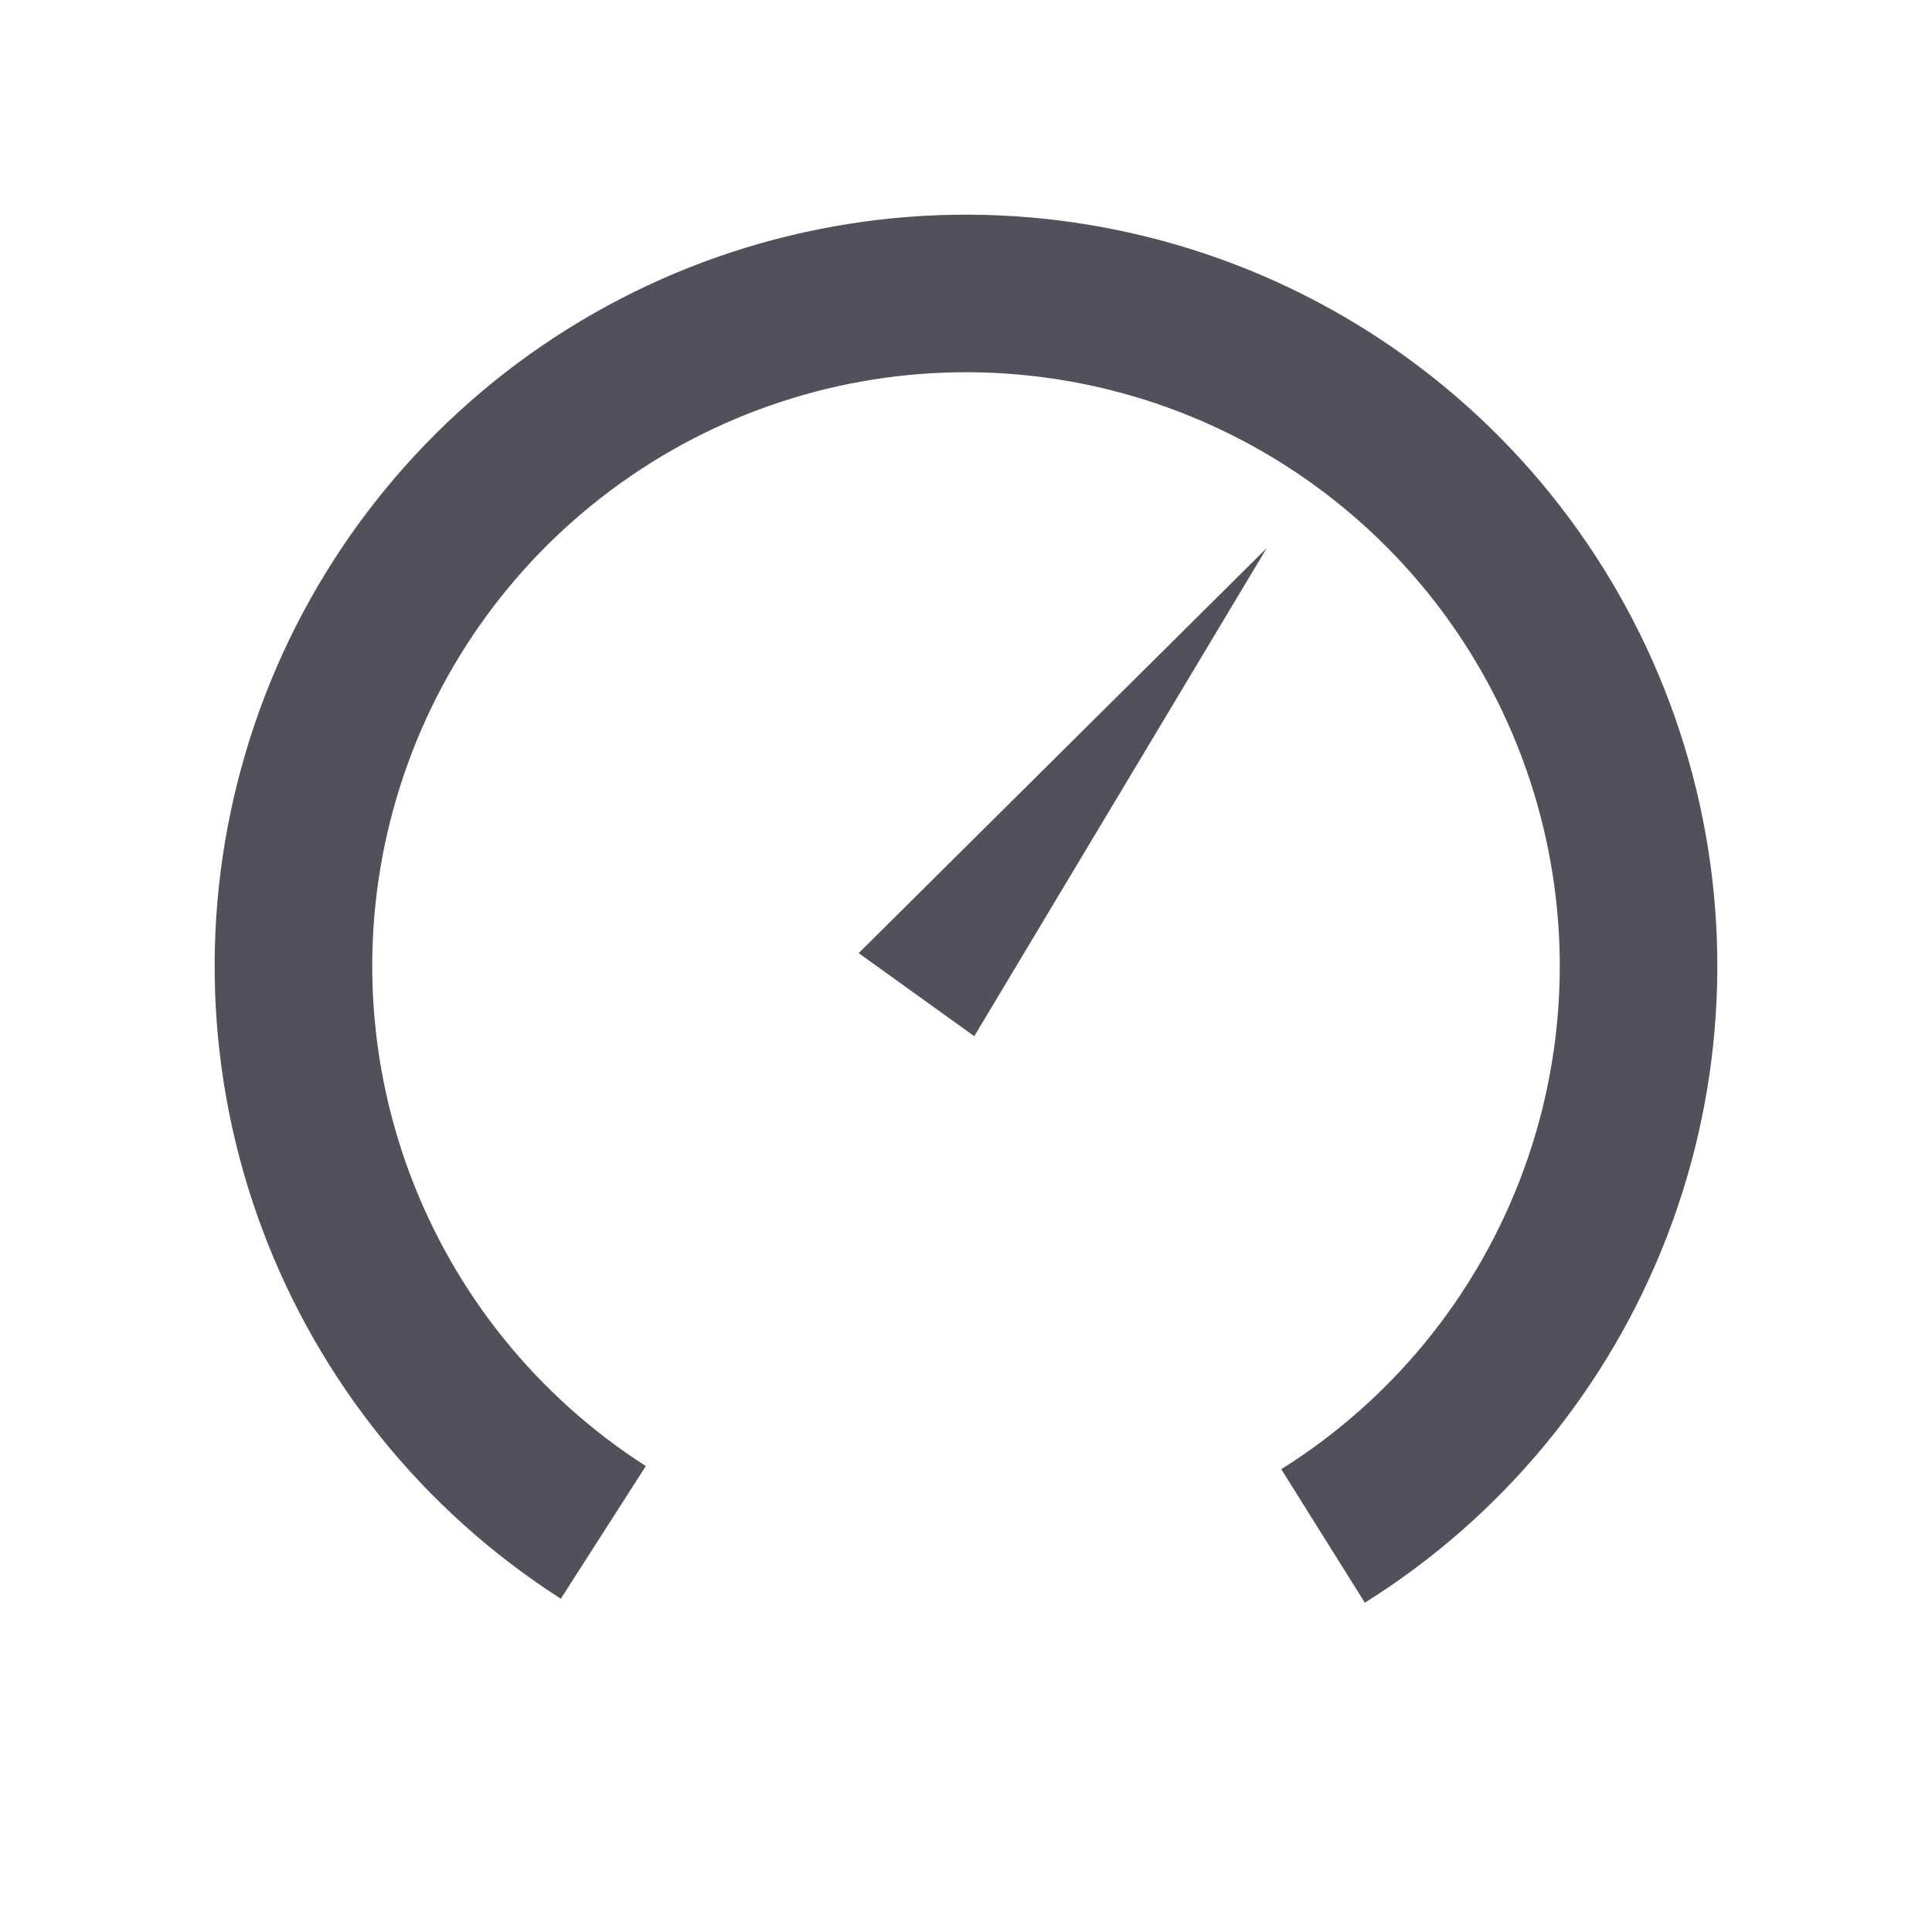 <svg width="18" height="18" viewBox="0 0 18 18" fill="none" xmlns="http://www.w3.org/2000/svg">
<path d="M12.716 14.932C14.002 14.127 14.99 12.926 15.534 11.511C16.078 10.095 16.148 8.542 15.732 7.083C15.317 5.625 14.44 4.341 13.232 3.424C12.024 2.507 10.551 2.008 9.035 2C7.518 1.993 6.04 2.478 4.824 3.382C3.607 4.287 2.716 5.562 2.287 7.017C1.857 8.471 1.911 10.025 2.441 11.446C2.971 12.867 3.948 14.077 5.225 14.895L6.017 13.659C5.008 13.012 4.236 12.056 3.817 10.933C3.398 9.81 3.355 8.582 3.695 7.433C4.034 6.283 4.738 5.276 5.7 4.561C6.661 3.846 7.829 3.462 9.027 3.468C10.226 3.474 11.39 3.869 12.344 4.593C13.299 5.318 13.992 6.333 14.32 7.485C14.649 8.638 14.594 9.866 14.164 10.984C13.734 12.103 12.953 13.052 11.937 13.688L12.716 14.932Z" fill="#51515C"/>
<path d="M11.802 5.106L8 8.88L9.077 9.654L11.802 5.106Z" fill="#51515C"/>
</svg>
